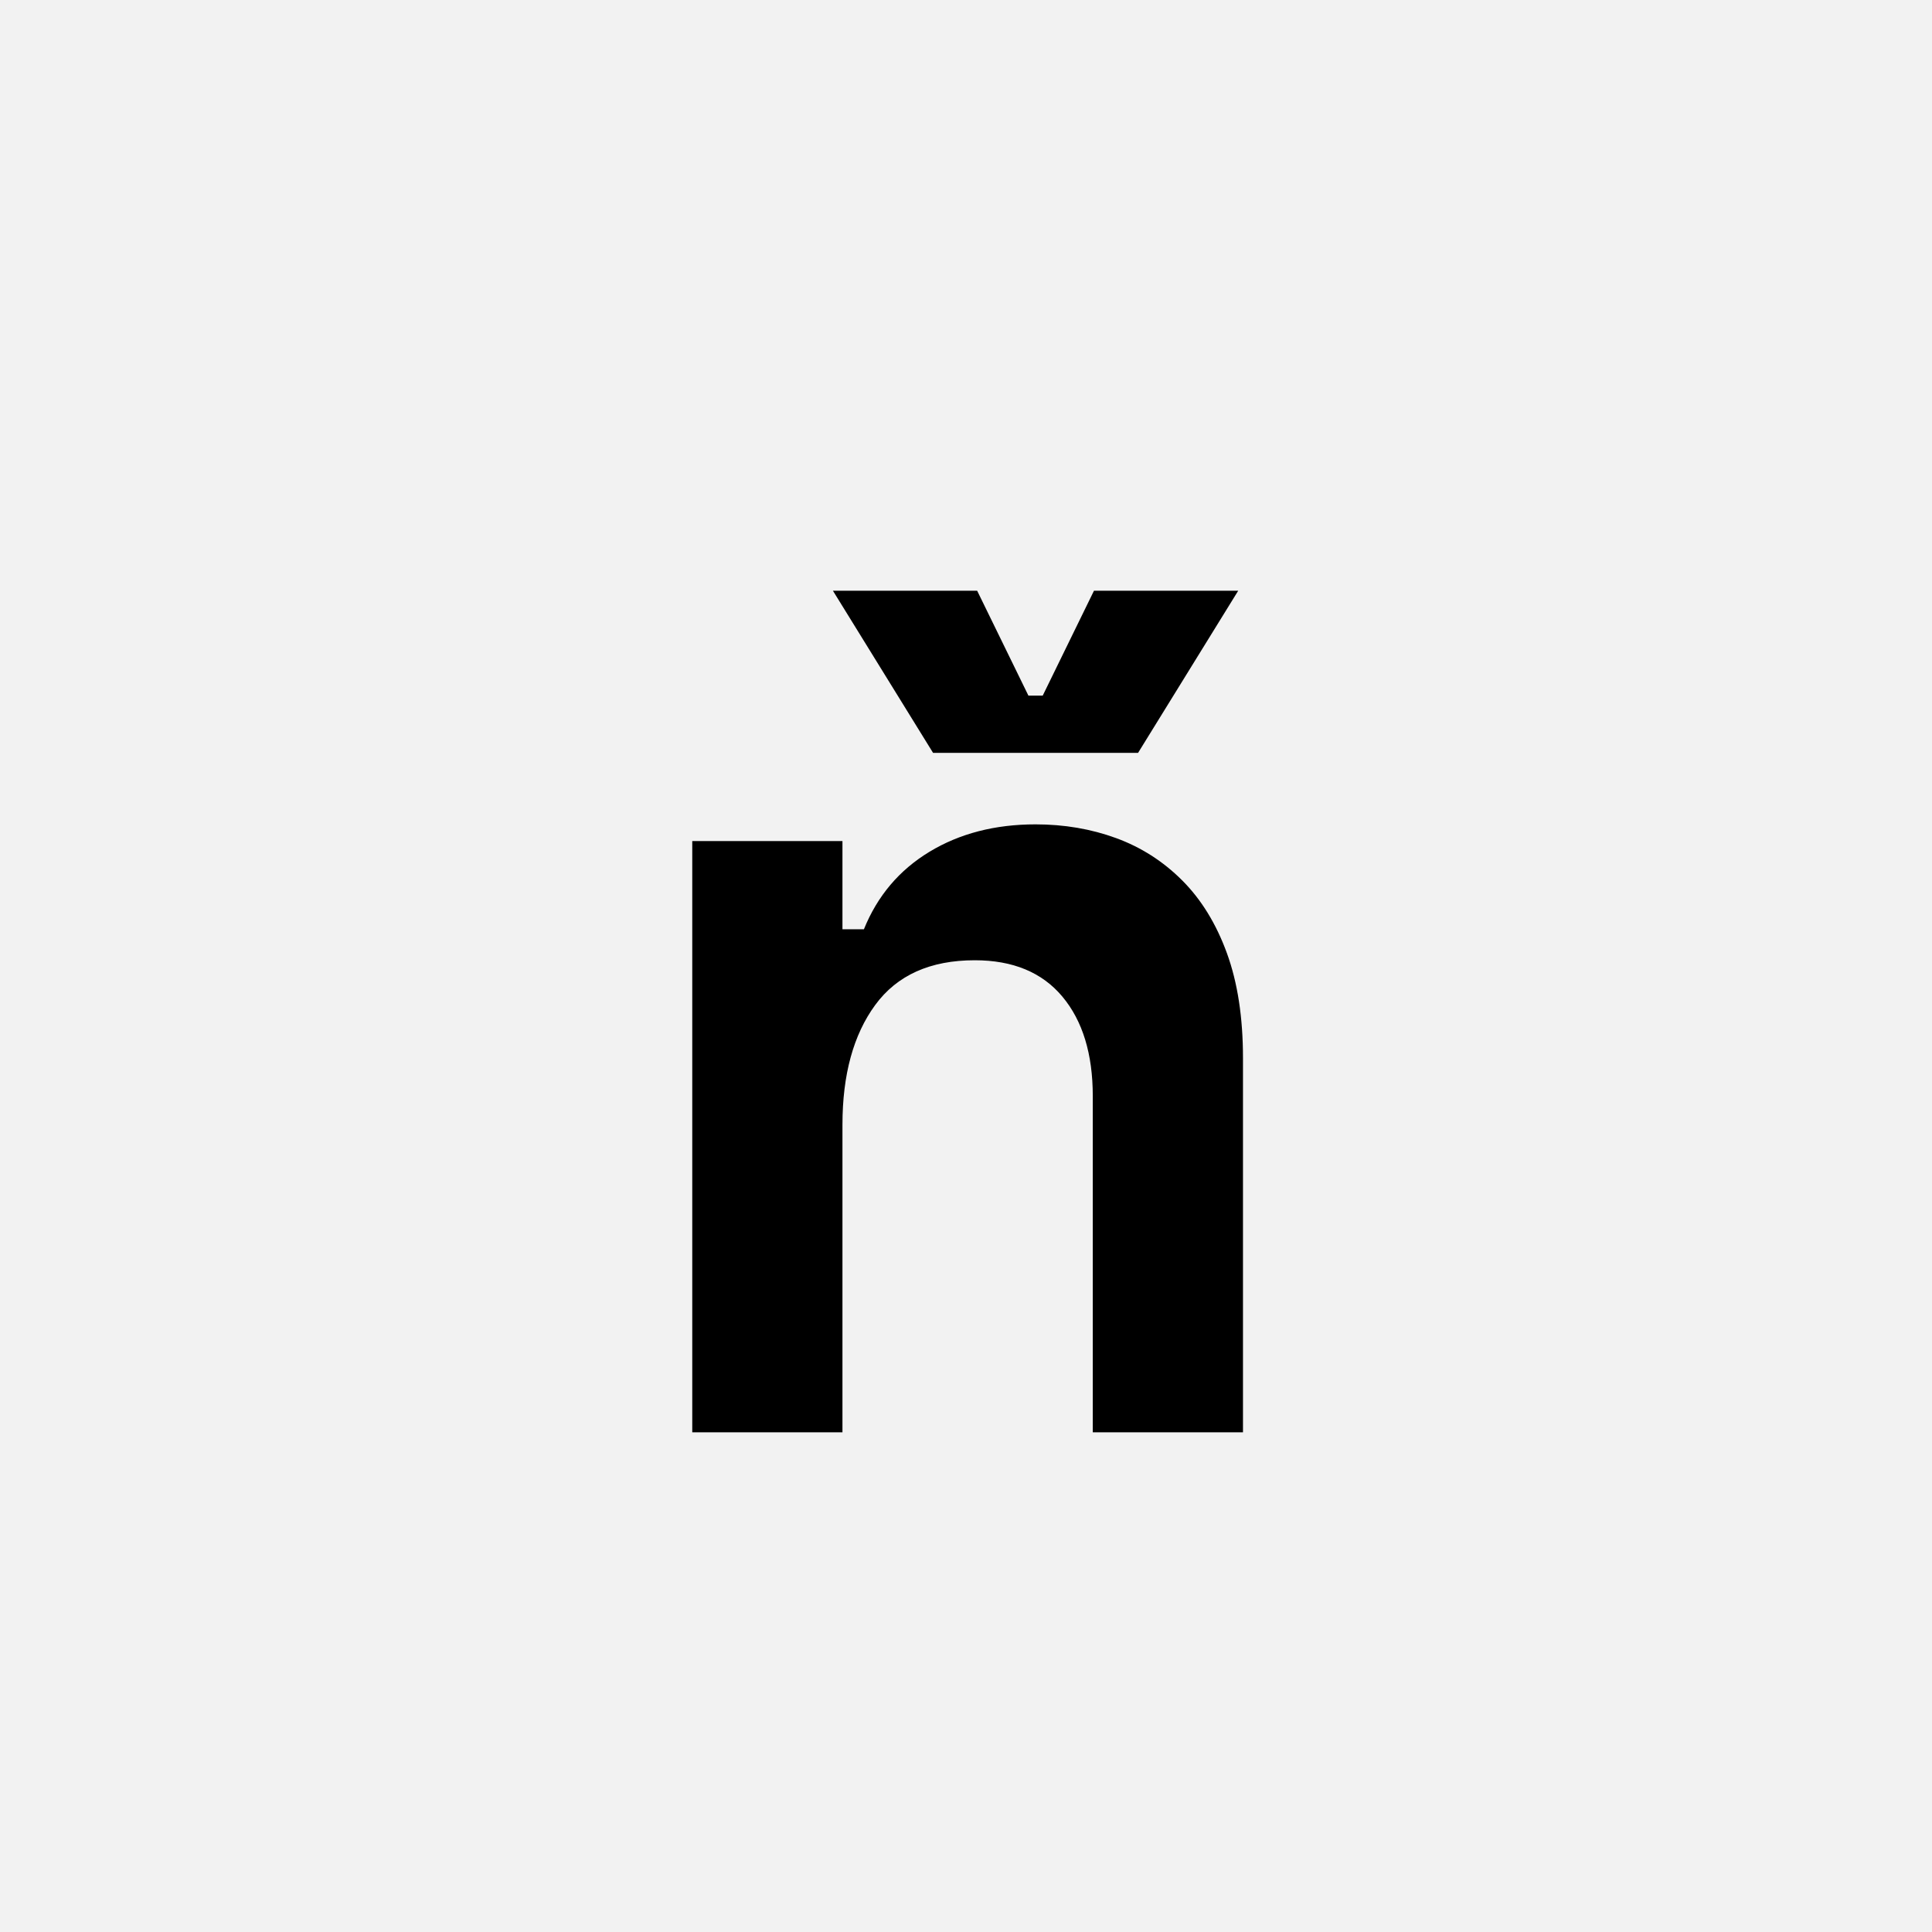 <?xml version="1.0" encoding="UTF-8"?>
<svg width="1000" height="1000" viewBox="0 0 1000 1000" version="1.1" xmlns="http://www.w3.org/2000/svg" xmlns:xlink="http://www.w3.org/1999/xlink">
 <rect x="0" y="0" width="1000" height="1000" fill="#808080" stroke="none"/>
 <path d="M0,0 l1000,0 l0,1000 l-1000,0 Z M0,0" fill="rgb(242,242,242)" transform="matrix(1,0,0,-1,0,1000)"/>
 <path d="M204,0 l-126,0 l0,496 l126,0 l0,-74 l18,0 c11.33,28,29.67,49.67,55,65 c25.33,15.33,55,23,89,23 c24,0,46.5,-3.83,67.5,-11.5 c21,-7.67,39.5,-19.5,55.5,-35.5 c16,-16,28.5,-36.33,37.5,-61 c9,-24.67,13.5,-54,13.5,-88 l0,-314 l-126,0 l0,282 c0,35.33,-8.5,63.17,-25.5,83.5 c-17,20.33,-41.5,30.5,-73.5,30.5 c-37.33,0,-65.17,-12.5,-83.5,-37.5 c-18.33,-25,-27.5,-58.5,-27.5,-100.5 Z M536,706 l-84,-136 l-172,0 l-84,136 l121,0 l43,-88 l12,0 l43,88 Z M536,706" fill="rgb(0,0,0)" transform="matrix(0.617,0.0,0.0,-0.617,310.185,741.358)"/>
</svg>